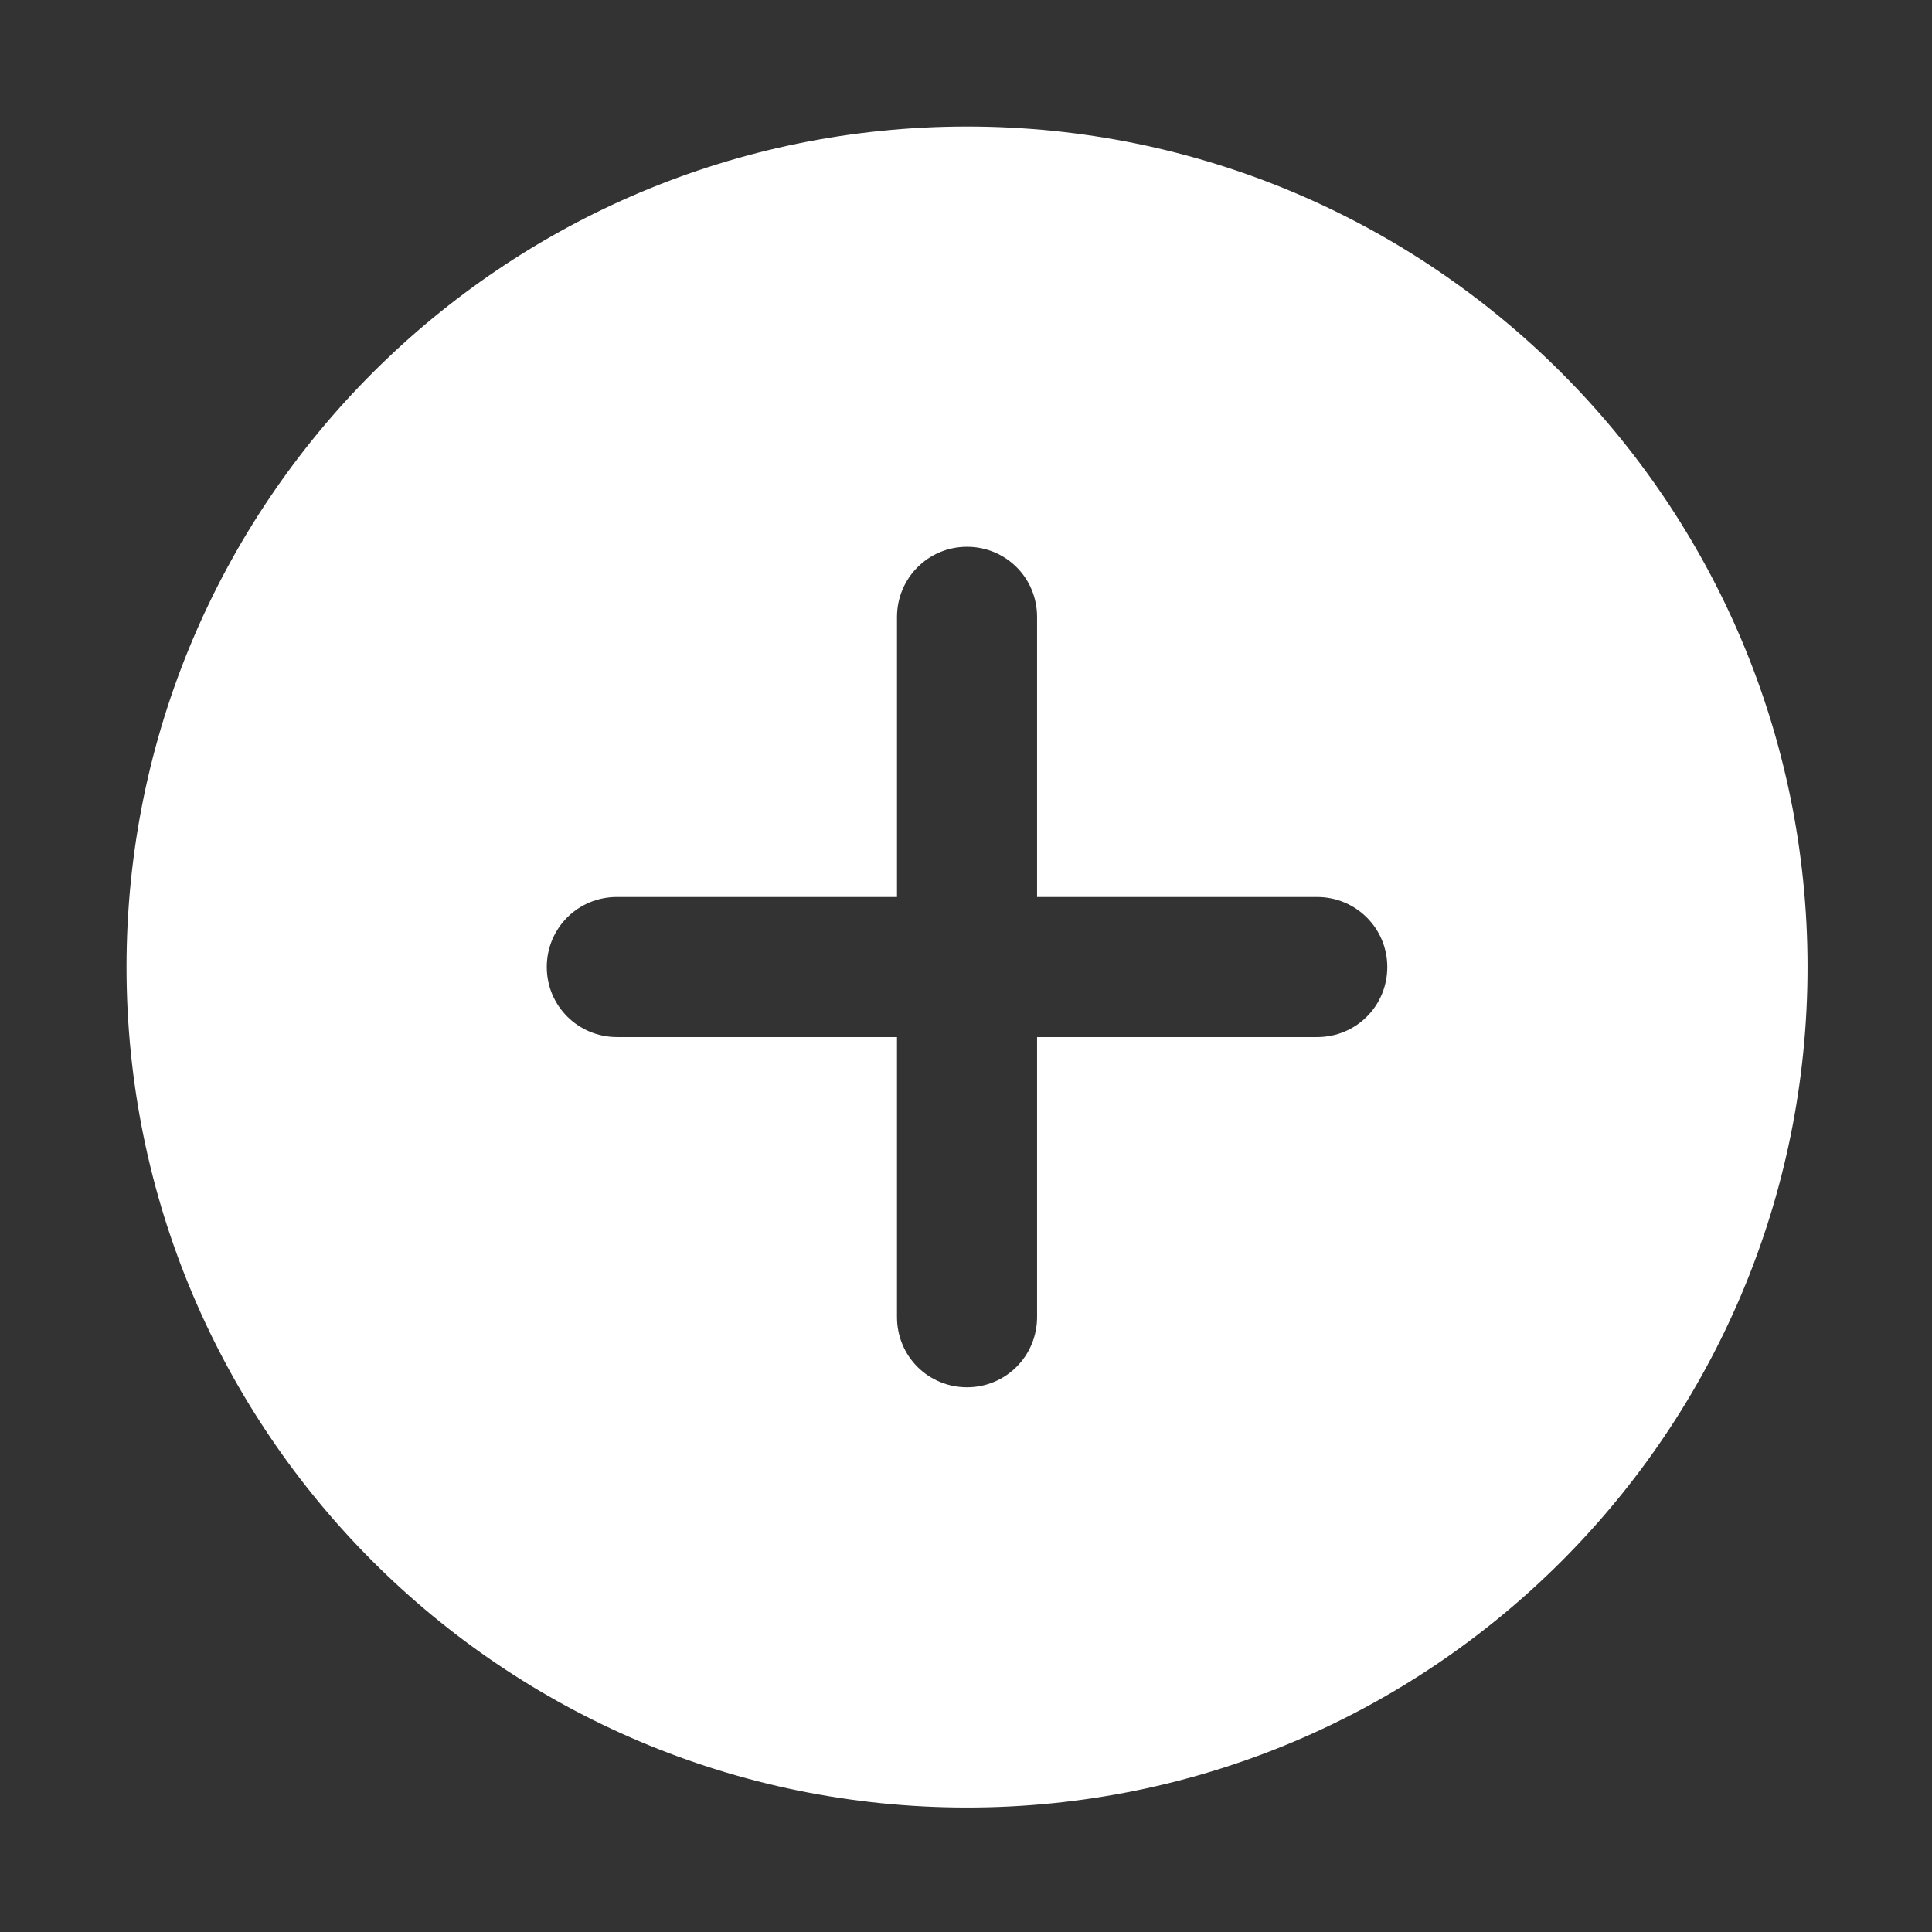 <?xml version="1.0" standalone="no"?><!DOCTYPE svg PUBLIC "-//W3C//DTD SVG 1.1//EN" "http://www.w3.org/Graphics/SVG/1.1/DTD/svg11.dtd"><svg t="1504538501950" class="icon" style="" viewBox="0 0 1024 1024" version="1.1" xmlns="http://www.w3.org/2000/svg" p-id="6238" xmlns:xlink="http://www.w3.org/1999/xlink" width="200" height="200"><rect x="0" y="0" width="1024" height="1024" fill="#333333" stroke="none"/><defs><style type="text/css"></style></defs><path d="M512.548 958.039c-246.038 0-445.491-199.453-445.491-445.49S266.511 67.058 512.548 67.058s445.49 199.453 445.49 445.491-199.452 445.49-445.49 445.49z m37.125-482.615V327.019c0-20.832-16.621-37.216-37.124-37.216-20.646 0-37.124 16.662-37.124 37.216v148.405H327.019c-20.832 0-37.216 16.621-37.216 37.124 0 20.646 16.662 37.124 37.216 37.124h148.405v148.405c0 20.832 16.621 37.216 37.124 37.216 20.646 0 37.124-16.662 37.124-37.216V549.673h148.405c20.832 0 37.216-16.621 37.216-37.124 0-20.646-16.662-37.124-37.216-37.124H549.673z" fill="#ffffff" p-id="6239"></path></svg>